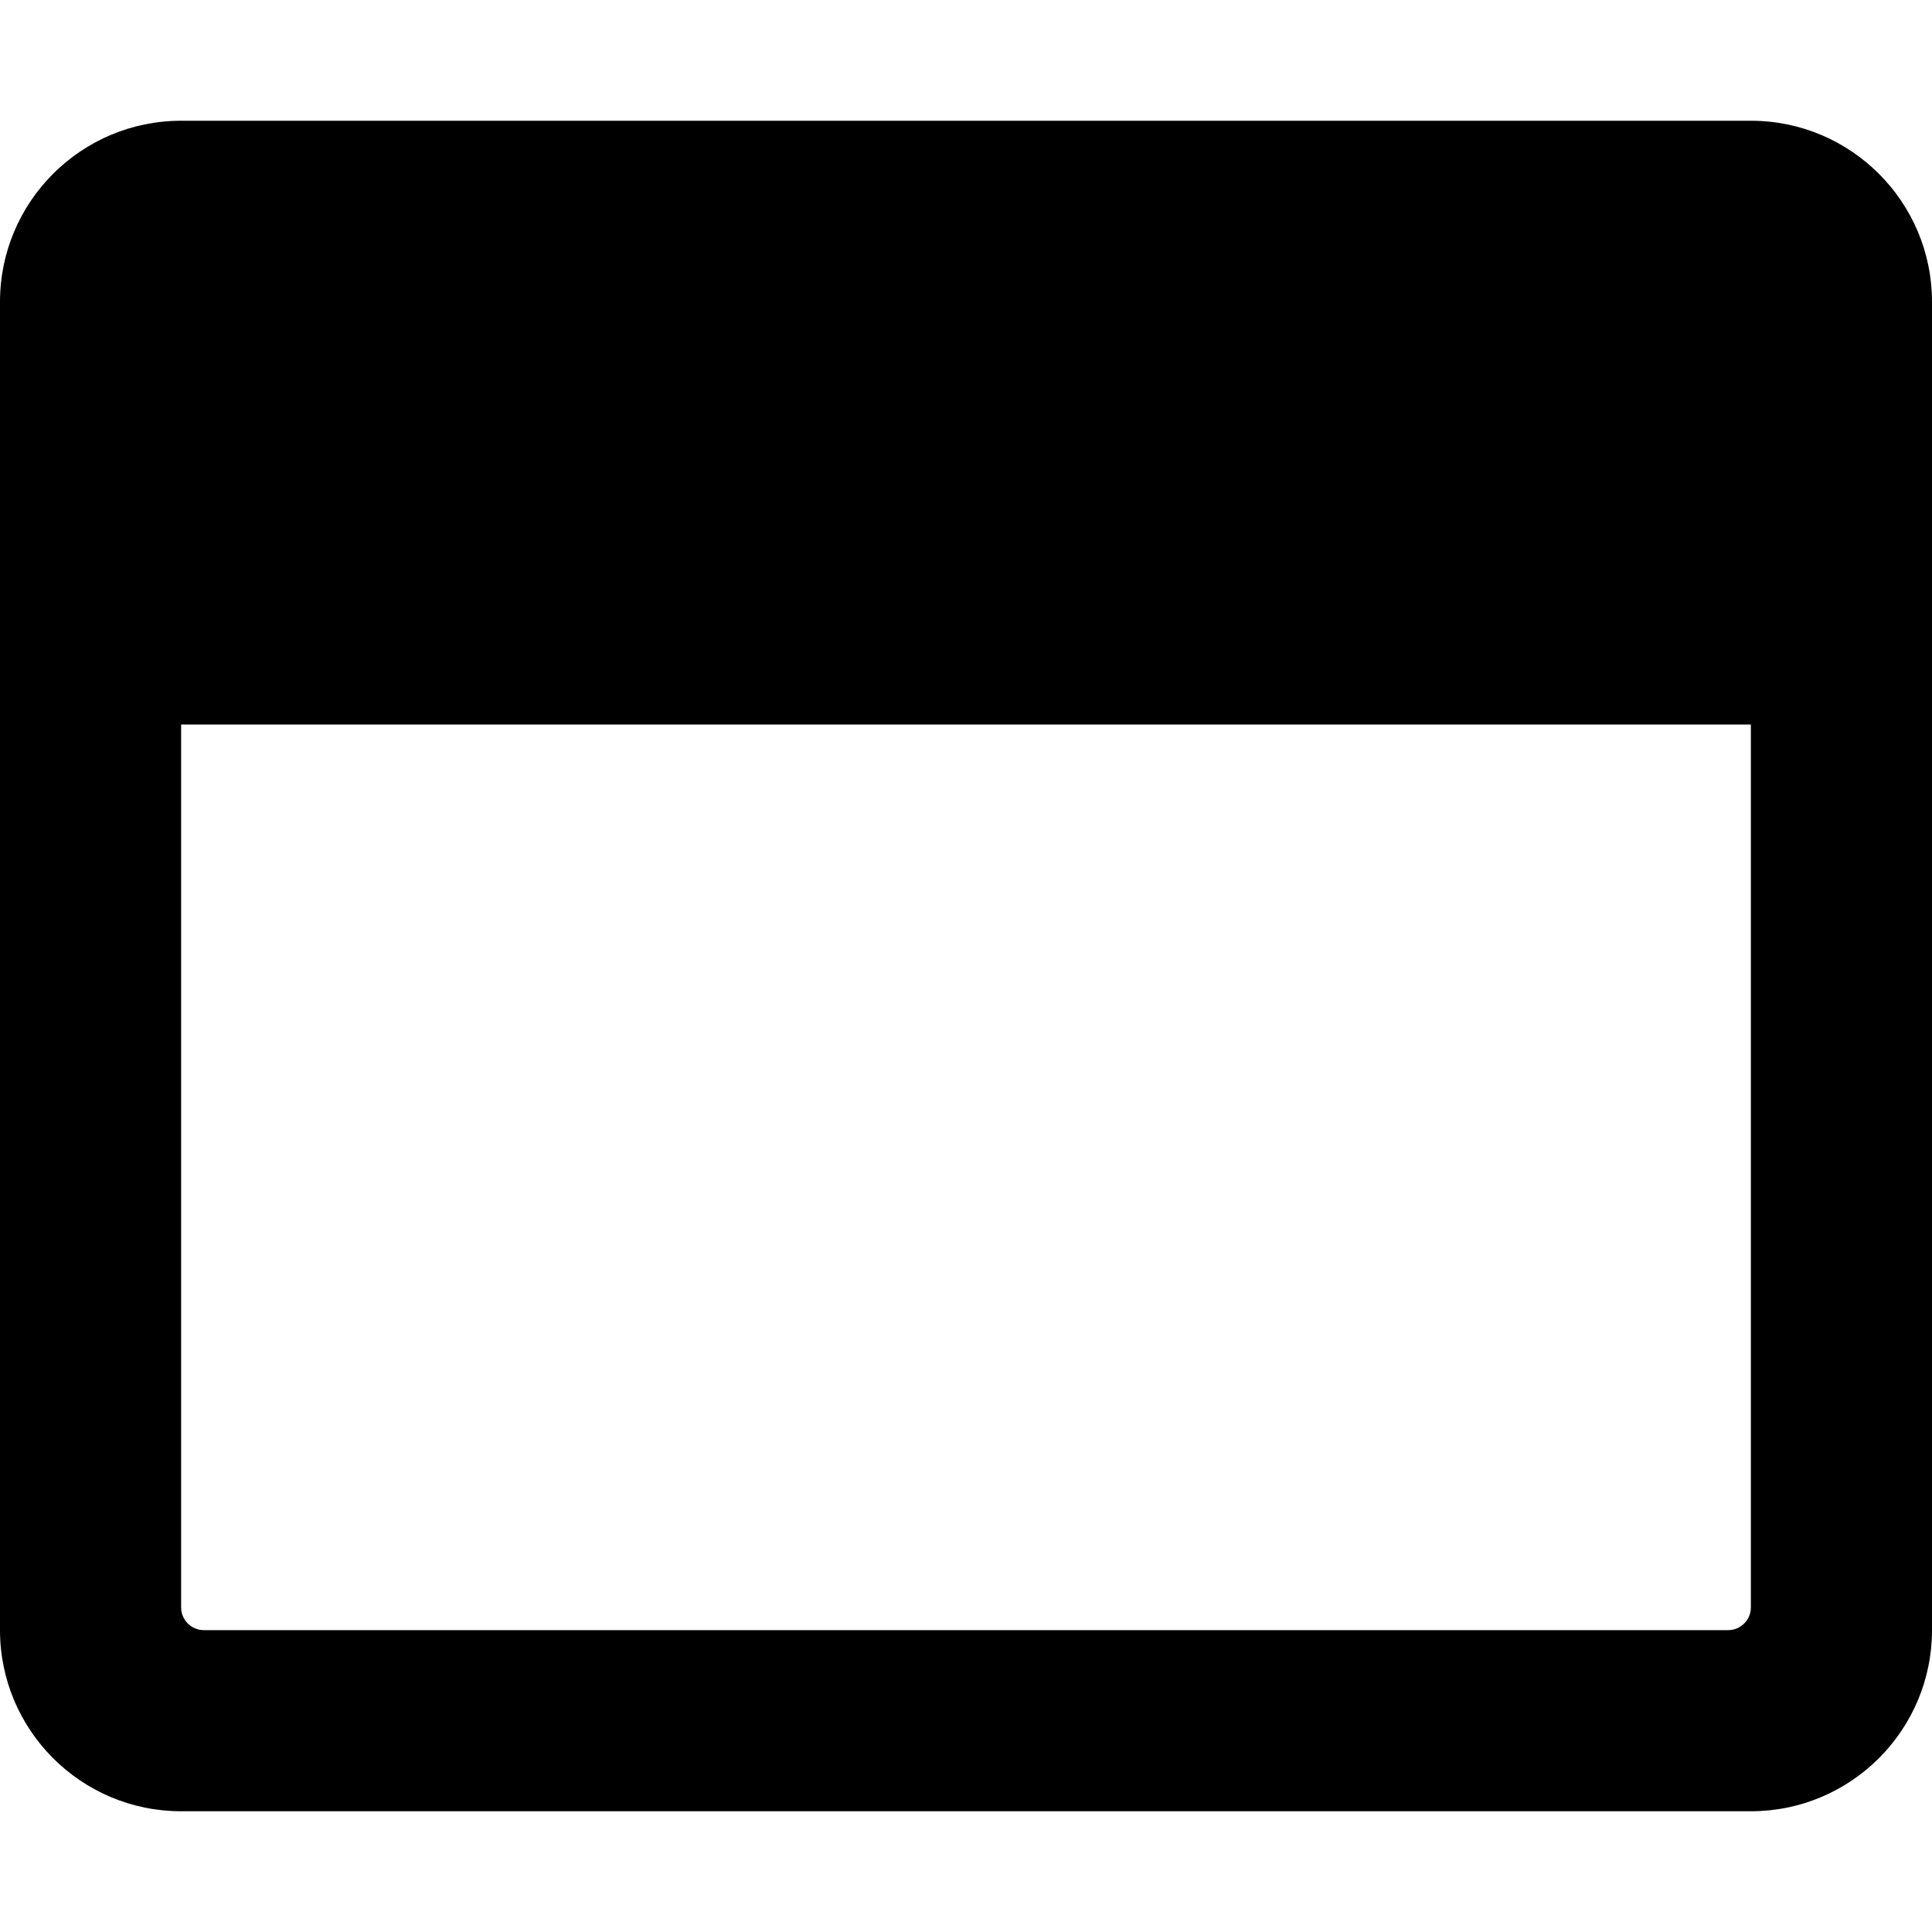 <!-- Generated by IcoMoon.io -->
<svg version="1.1" xmlns="http://www.w3.org/2000/svg" width="32" height="32" viewBox="0 0 32 32">
<title>maximize</title>
<path d="M29 2h-26c-1.656 0-3 1.344-3 3v22c0 1.656 1.344 3 3 3h26c1.656 0 3-1.344 3-3v-22c0-1.656-1.344-3-3-3zM29 26.625c0 0.206-0.169 0.375-0.375 0.375h-25.25c-0.206 0-0.375-0.169-0.375-0.375v-14.625h26v14.625z"></path>
</svg>
